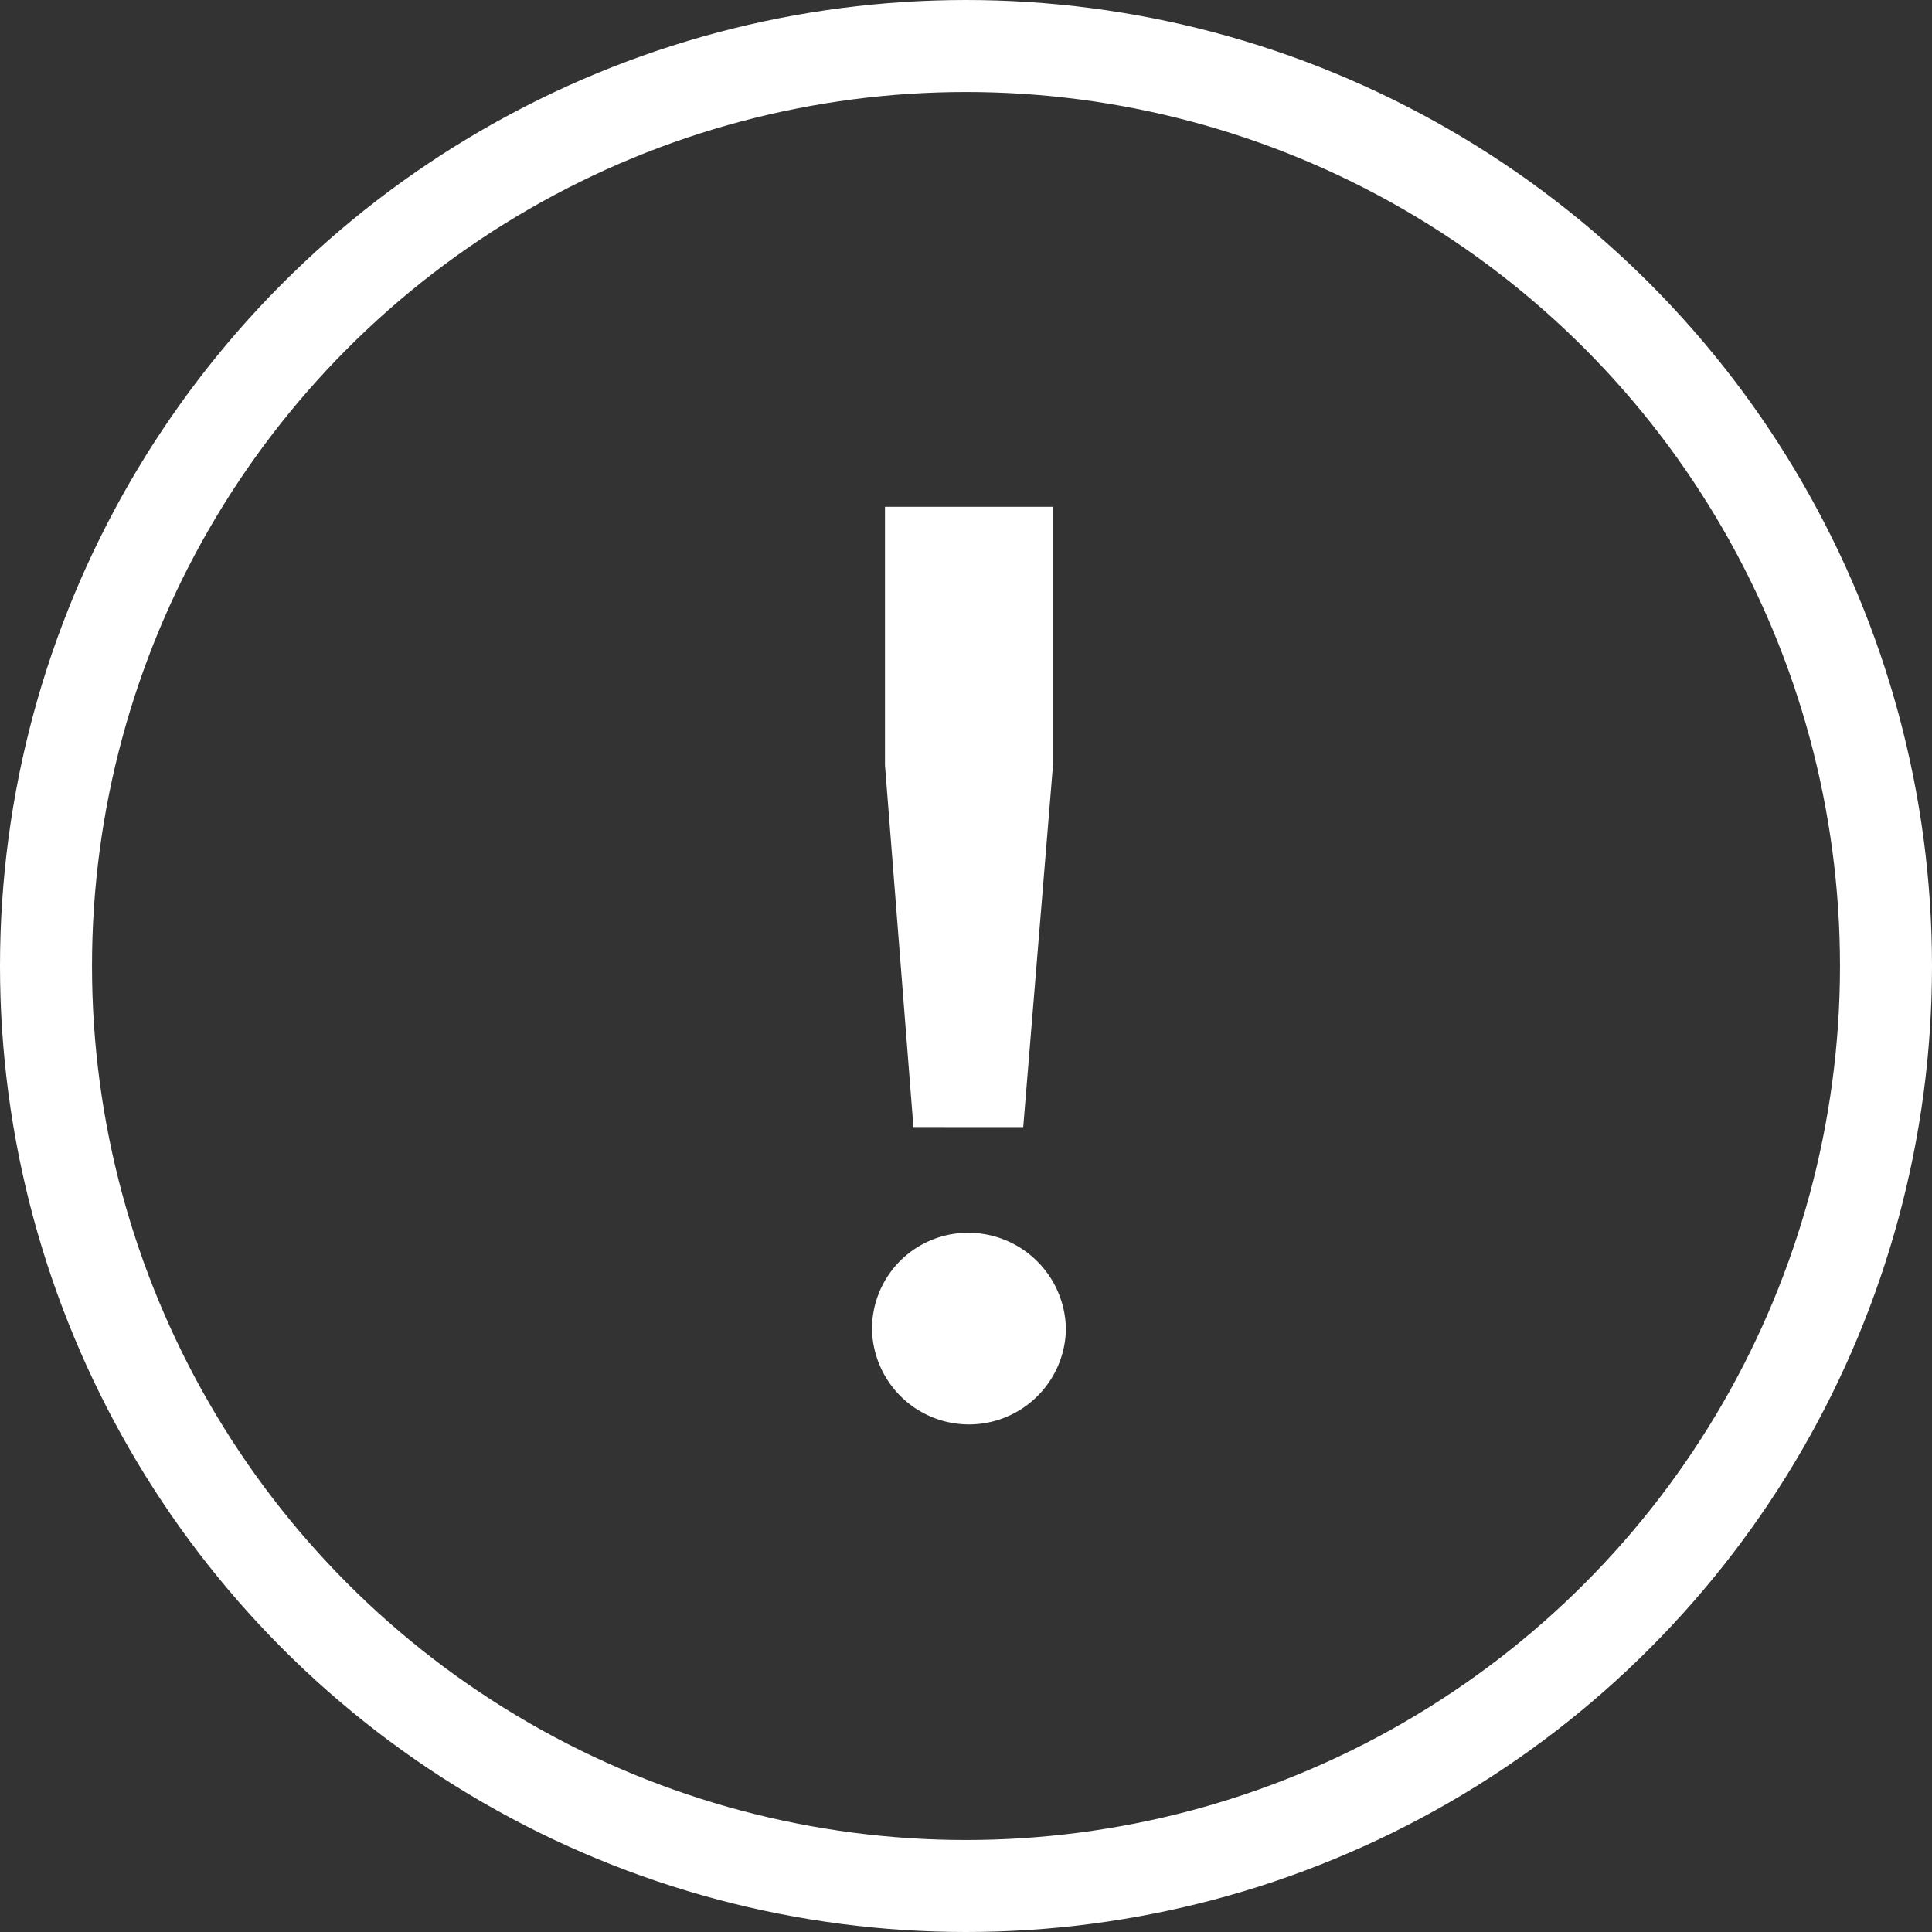 <svg xmlns="http://www.w3.org/2000/svg" viewBox="0 0 315 315"><rect x="0" y="0" width="315" height="315" fill="#333333" stroke="none"/><defs><style>.cls-1{fill:none;stroke:#fff;stroke-miterlimit:10;stroke-width:15px;}.cls-2{fill:#fff;}</style></defs><title>info</title><g id="Слой_2" data-name="Слой 2"><g id="Слой_1-2" data-name="Слой 1"><circle class="cls-1" cx="157.5" cy="157.5" r="150"/><path class="cls-2" d="M173.79,216.83a15.81,15.81,0,0,1-31.61,0A15.65,15.65,0,0,1,158,201,15.92,15.92,0,0,1,173.79,216.83Zm-24.86-33.07-4.64-59V82.63h27.39v42.14l-4.85,59Z"/></g></g></svg>